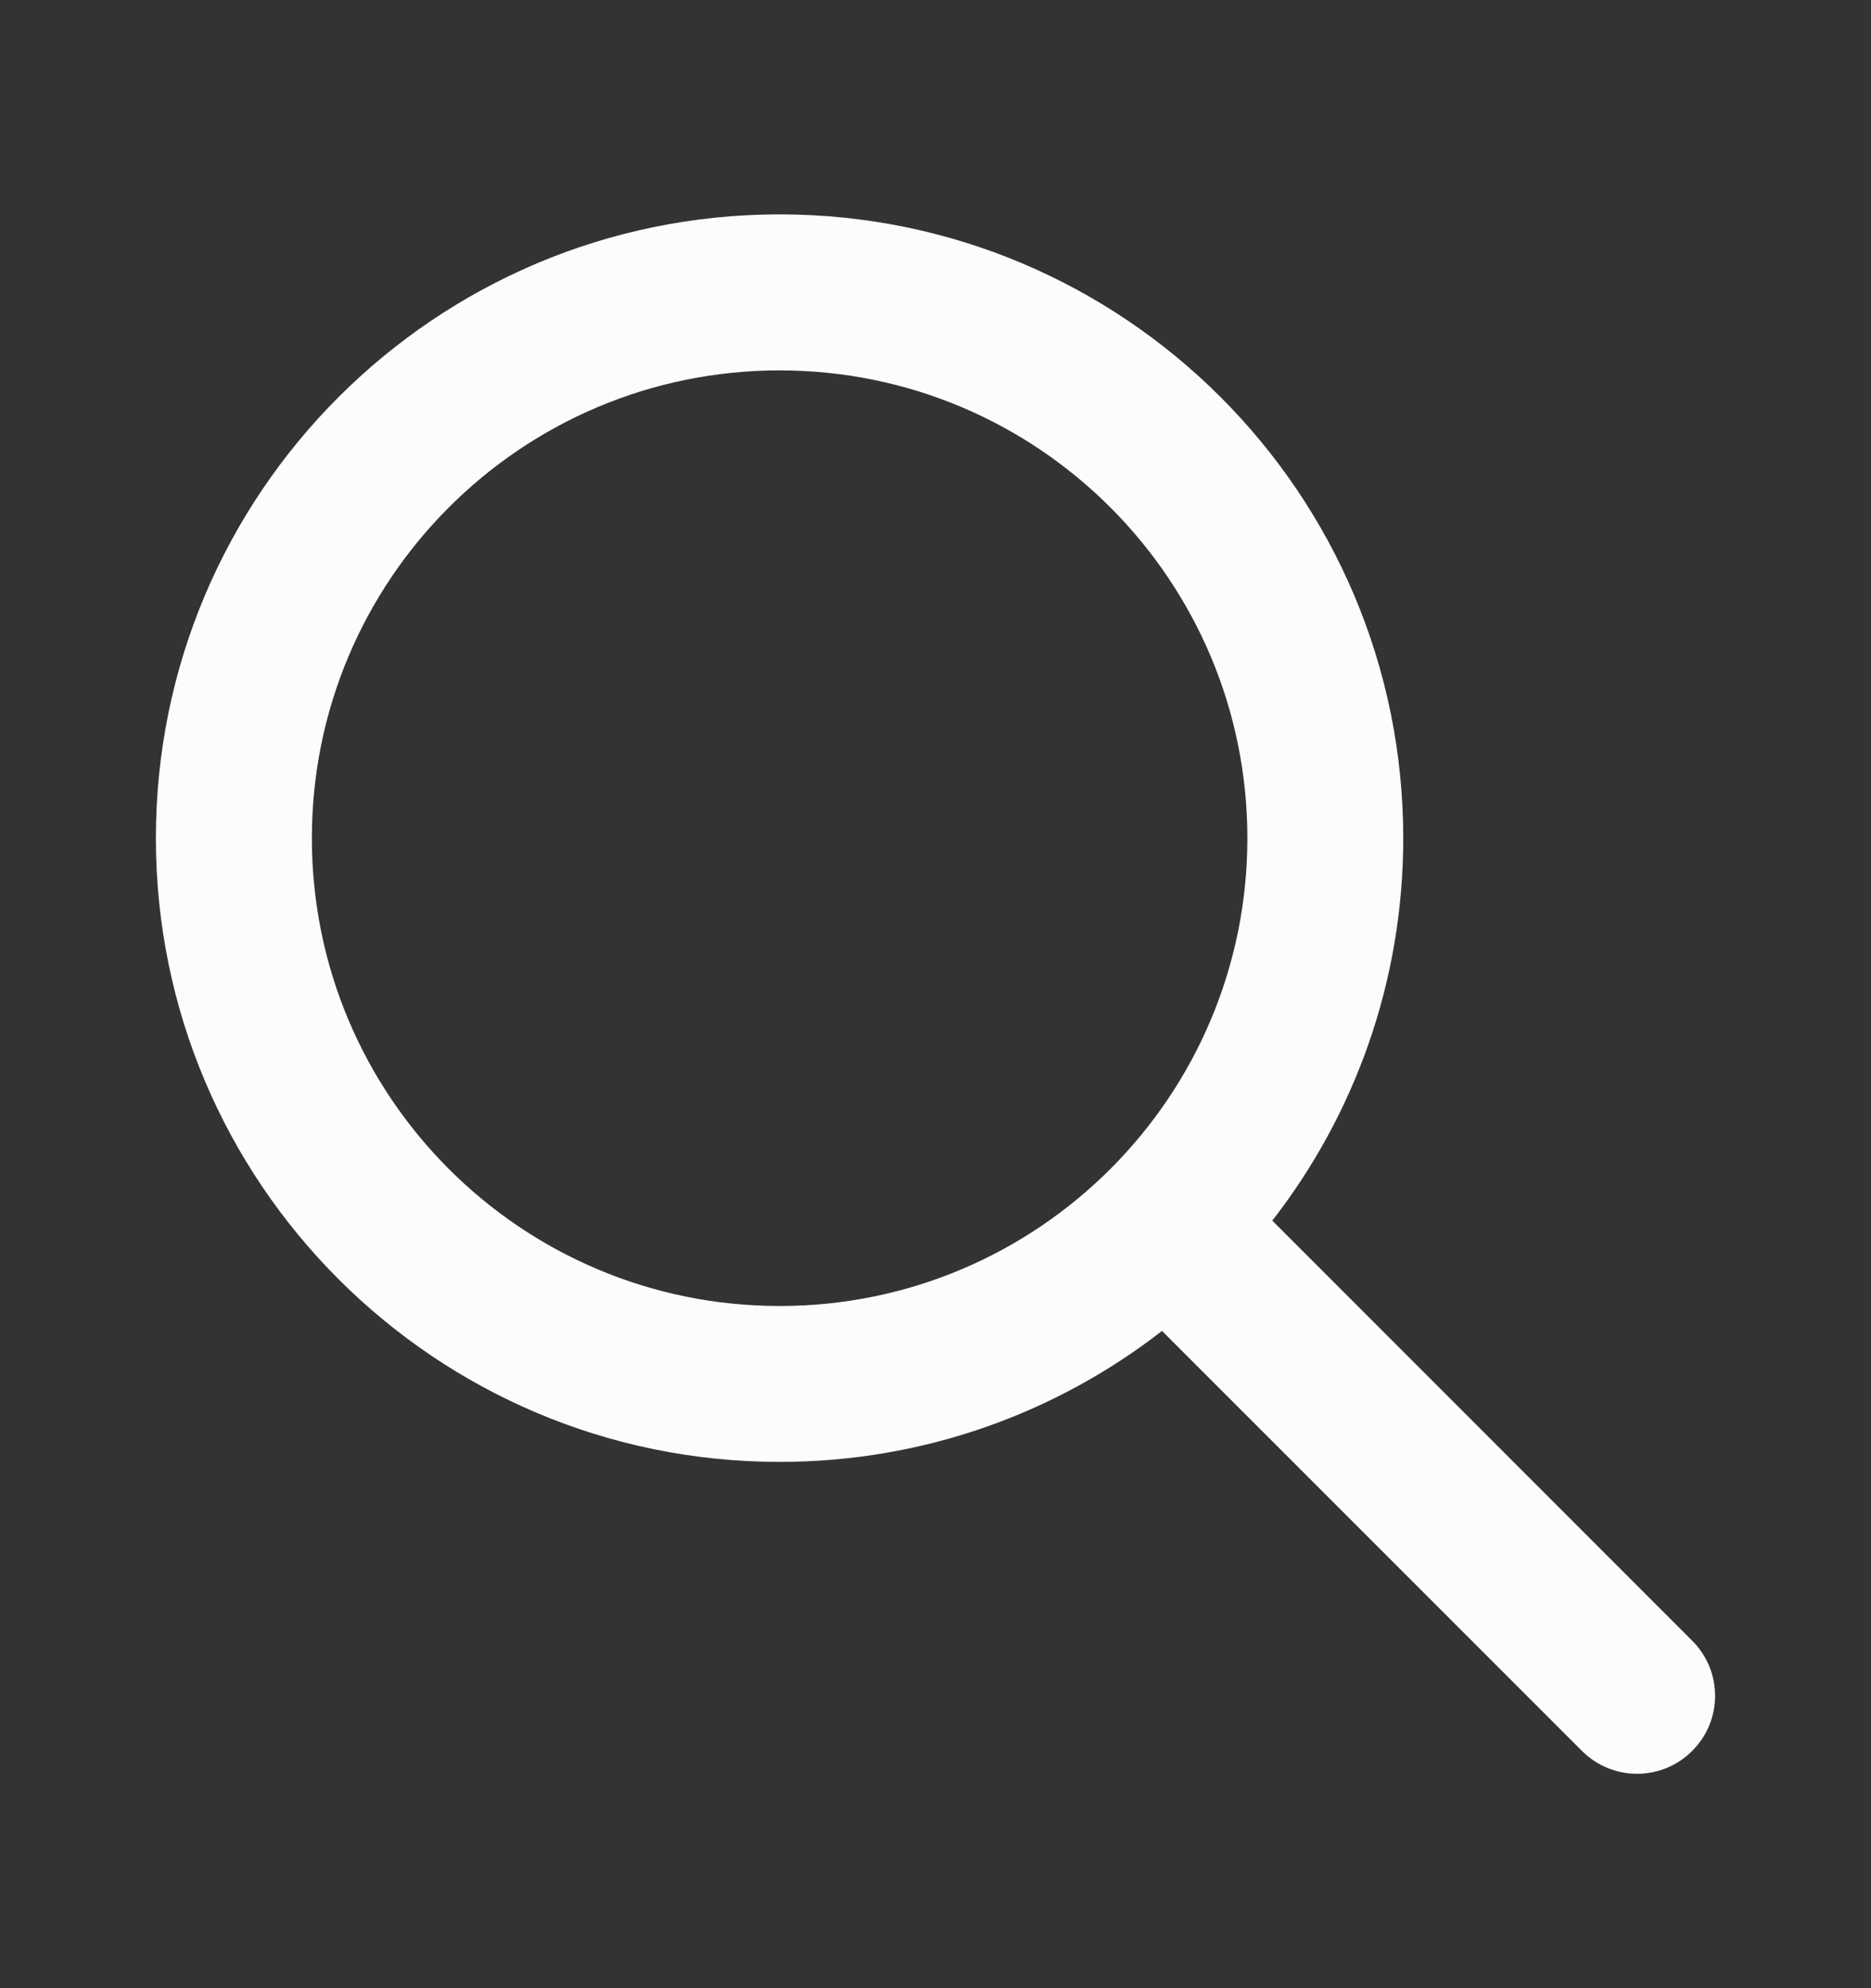 <svg width="16" height="17" viewBox="0 0 16 17" fill="none" xmlns="http://www.w3.org/2000/svg">
<rect x="0" y="0" width="16" height="17" fill="#333333" stroke="none"/>
<path fill-rule="evenodd" clip-rule="evenodd" d="M9.937 11.38C9.034 12.082 7.899 12.5 6.667 12.5C3.721 12.5 1.333 10.112 1.333 7.167C1.333 4.221 3.721 1.833 6.667 1.833C9.612 1.833 12 4.221 12 7.167C12 8.399 11.582 9.534 10.88 10.437L14.471 14.029C14.732 14.289 14.732 14.711 14.471 14.971C14.211 15.232 13.789 15.232 13.528 14.971L9.937 11.38ZM10.667 7.167C10.667 9.376 8.876 11.167 6.667 11.167C4.457 11.167 2.667 9.376 2.667 7.167C2.667 4.958 4.457 3.167 6.667 3.167C8.876 3.167 10.667 4.958 10.667 7.167Z" fill="#FCFCFD"/>
</svg>
